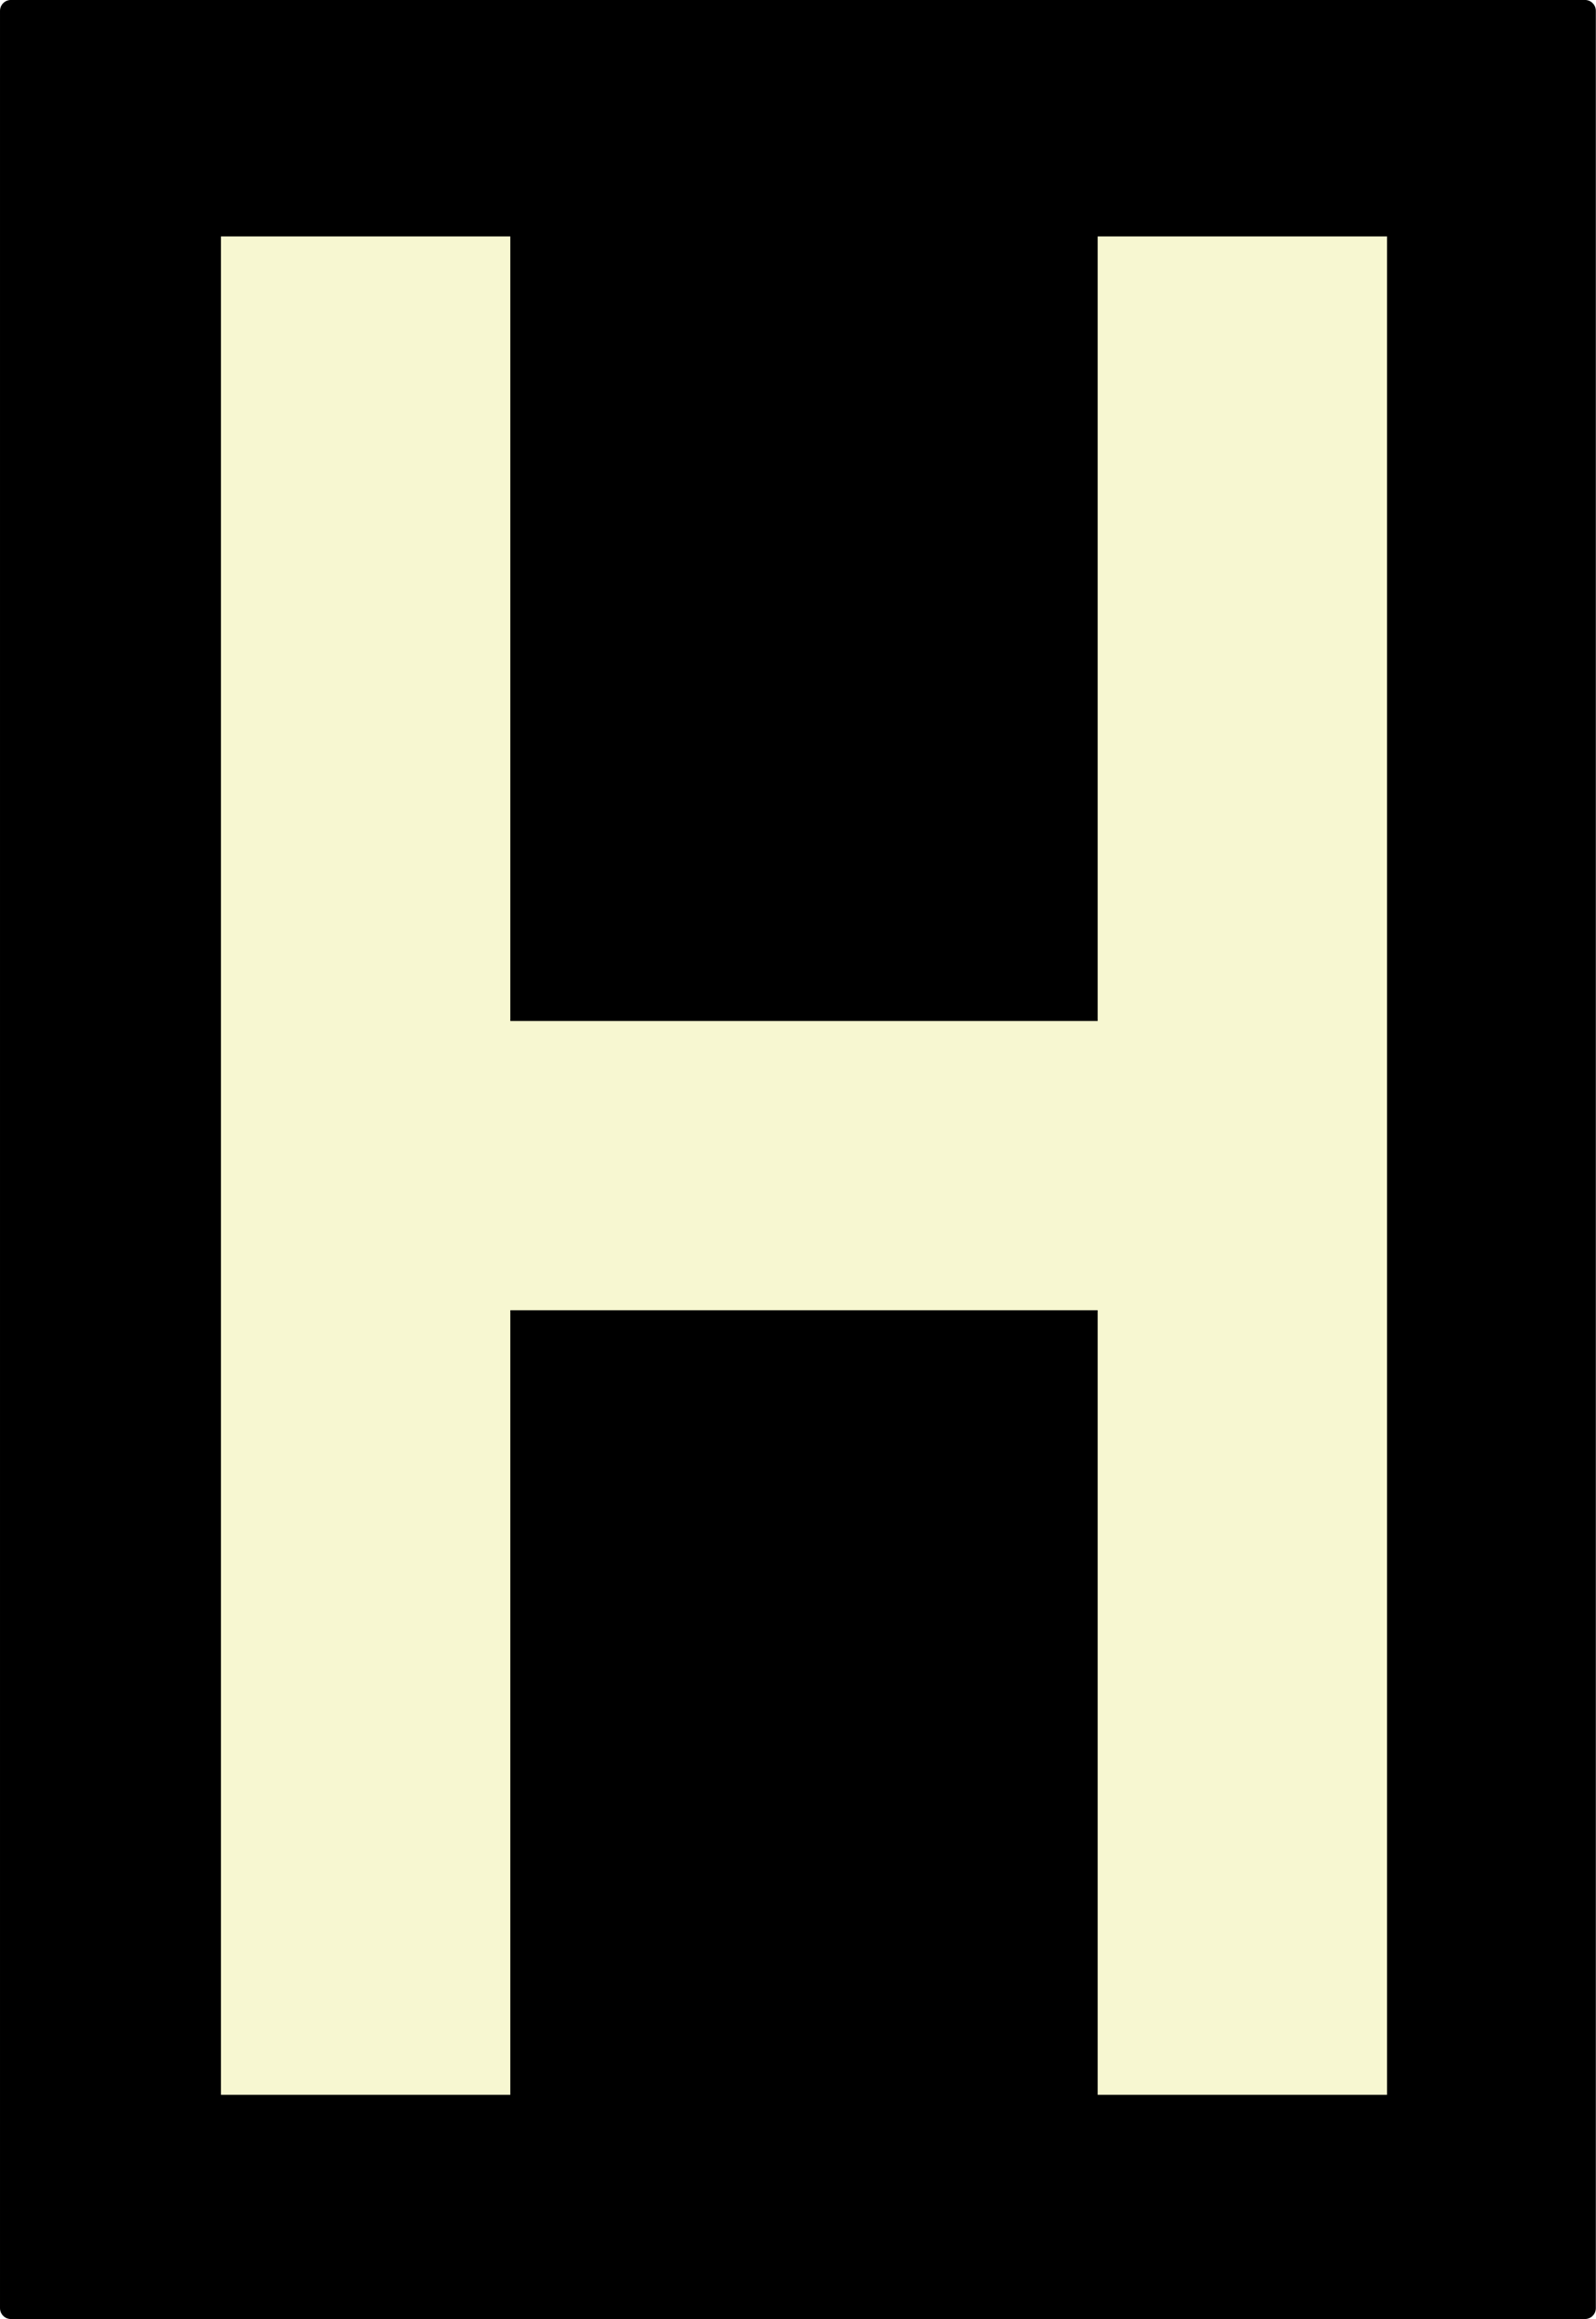 <?xml version="1.0" encoding="UTF-8" standalone="no"?>
<!-- Created with Inkscape (http://www.inkscape.org/) -->

<svg
   xmlns:dc="http://purl.org/dc/elements/1.1/"
   xmlns:cc="http://creativecommons.org/ns#"
   xmlns:rdf="http://www.w3.org/1999/02/22-rdf-syntax-ns#"
   xmlns:svg="http://www.w3.org/2000/svg"
   xmlns="http://www.w3.org/2000/svg"
   xmlns:sodipodi="http://sodipodi.sourceforge.net/DTD/sodipodi-0.dtd"
   xmlns:inkscape="http://www.inkscape.org/namespaces/inkscape"
   width="132.375"
   height="192.224"
   id="svg2"
   version="1.1"
   inkscape:version="0.91 r13725"
   sodipodi:docname="ne5-light.svg"
   inkscape:export-filename="/home/michael/Entwicklung/OpenRailwayMap/styles/icons/de/ne5-light-32.png"
   inkscape:export-xdpi="14.96"
   inkscape:export-ydpi="14.96">
  <defs
     id="defs4">
    <filter
       inkscape:collect="always"
       style="color-interpolation-filters:sRGB"
       id="filter4221"
       x="-0.093"
       width="1.187"
       y="-0.059"
       height="1.117">
      <feGaussianBlur
         inkscape:collect="always"
         stdDeviation="3.761"
         id="feGaussianBlur4223" />
    </filter>
  </defs>
  <sodipodi:namedview
     id="base"
     pagecolor="#ffffff"
     bordercolor="#666666"
     borderopacity="1.0"
     inkscape:pageopacity="0.0"
     inkscape:pageshadow="2"
     inkscape:zoom="1.979899"
     inkscape:cx="40.480598"
     inkscape:cy="131.97955"
     inkscape:document-units="px"
     inkscape:current-layer="layer3"
     showgrid="false"
     fit-margin-top="0"
     fit-margin-left="0"
     fit-margin-right="0"
     fit-margin-bottom="0"
     inkscape:window-width="1920"
     inkscape:window-height="1028"
     inkscape:window-x="1366"
     inkscape:window-y="30"
     inkscape:window-maximized="1" />
  <g
     inkscape:label="Layer 1"
     inkscape:groupmode="layer"
     id="layer1"
     transform="translate(3.3479854e-4,-860.151)" />
  <g
     inkscape:groupmode="layer"
     id="layer2"
     inkscape:label="sign"
     transform="translate(3.3479854e-4,-860.151)">
    <rect
       style="fill:#000000;fill-opacity:1;stroke:#000000;stroke-width:1.8;stroke-linecap:round;stroke-linejoin:round;stroke-miterlimit:4;stroke-opacity:1;stroke-dasharray:none"
       id="rect3836"
       width="130.562"
       height="190.414"
       x="0.9"
       y="861.048" />
  </g>
  <g
     inkscape:groupmode="layer"
     id="layer3"
     inkscape:label="character"
     transform="translate(3.3479854e-4,-860.151)">
    <path
       style="fill:#f7f7d1;fill-opacity:1;stroke:none;filter:url(#filter4221)"
       d="m 18.325,879.747 0,154.031 24,0 0,-65.031 48.719,0 0,65.031 24,0 0,-154.031 -24,0 0,65.031 -48.719,0 0,-65.031 -24,0 z"
       id="rect3838"
       inkscape:connector-curvature="0" />
  </g>
</svg>

